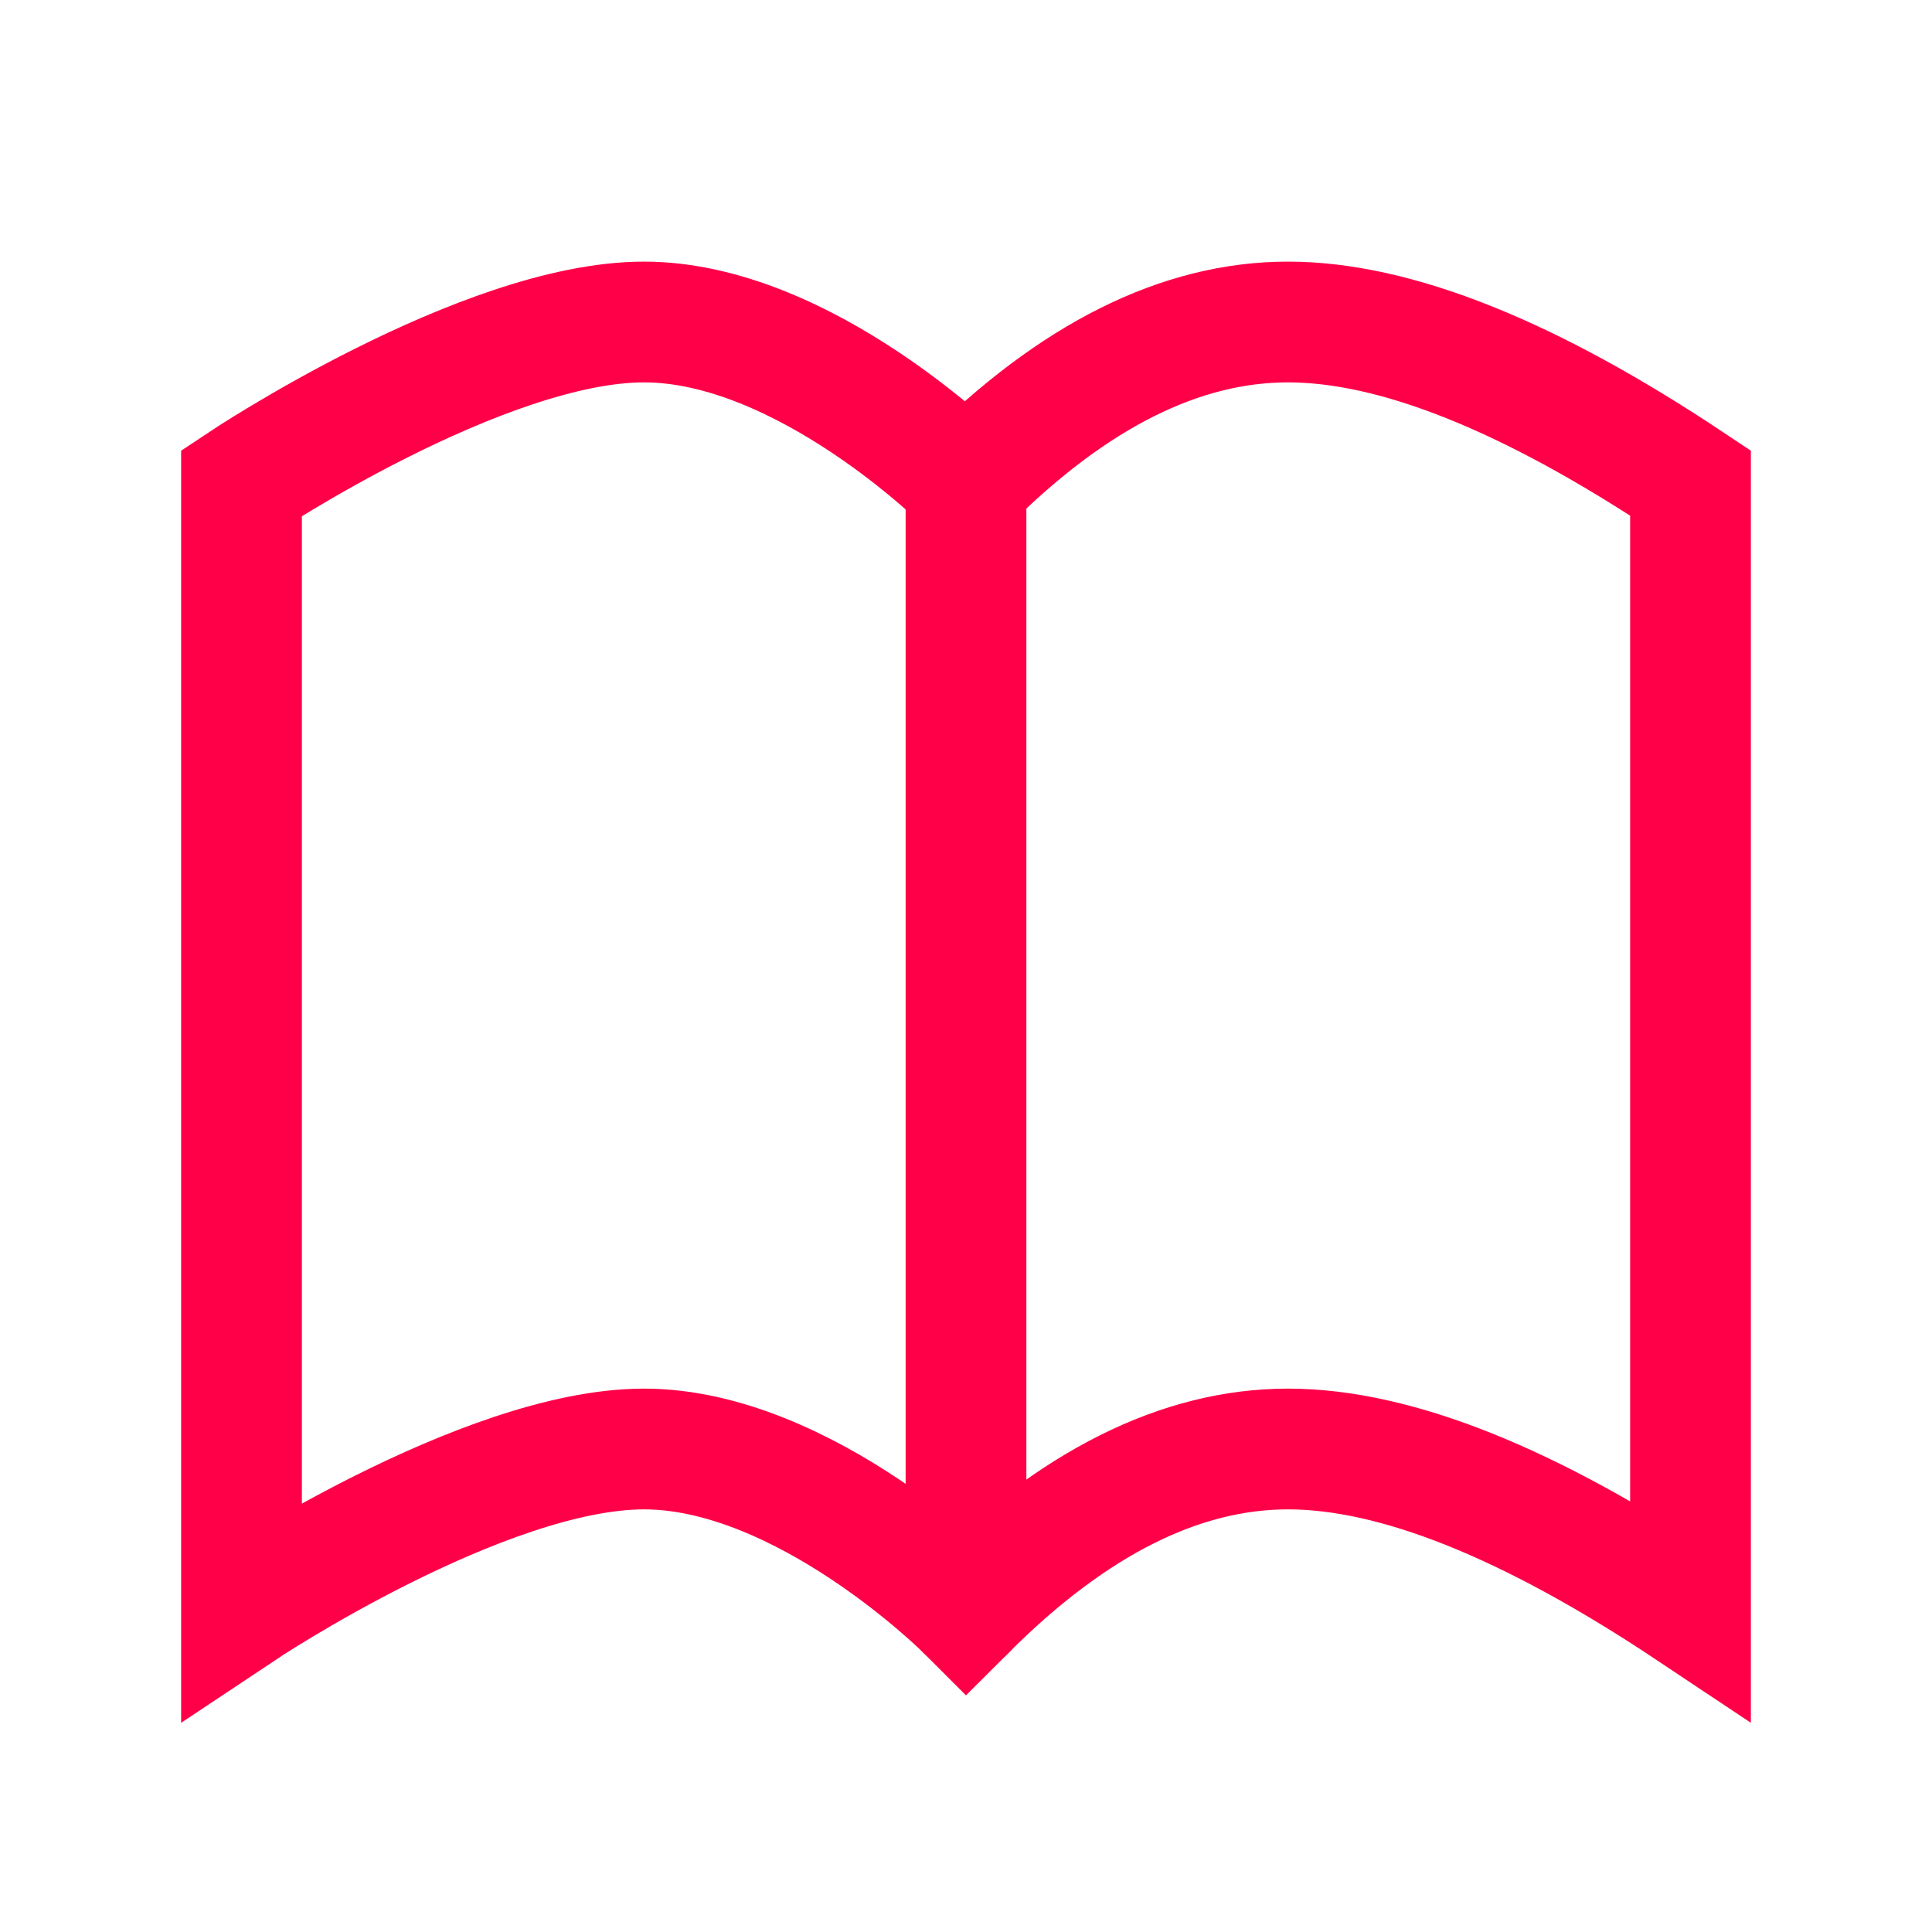 <svg role="img" xmlns="http://www.w3.org/2000/svg" width="16px" height="16px" viewBox="0 0 24 24" aria-labelledby="bookOpenedIconTitle" stroke="#ff0048" stroke-width="1.5" stroke-linecap="square" stroke-linejoin="miter" fill="none" color="#ff0048"> <title id="bookOpenedIconTitle">Book</title> <path d="M12 6s-2-2-4-2-5 2-5 2v14s3-2 5-2 4 2 4 2c1.333-1.333 2.667-2 4-2 1.333 0 3 .667 5 2V6c-2-1.333-3.667-2-5-2-1.333 0-2.667.667-4 2z"/> <path stroke-linecap="round" d="M12 6v14"/> </svg>